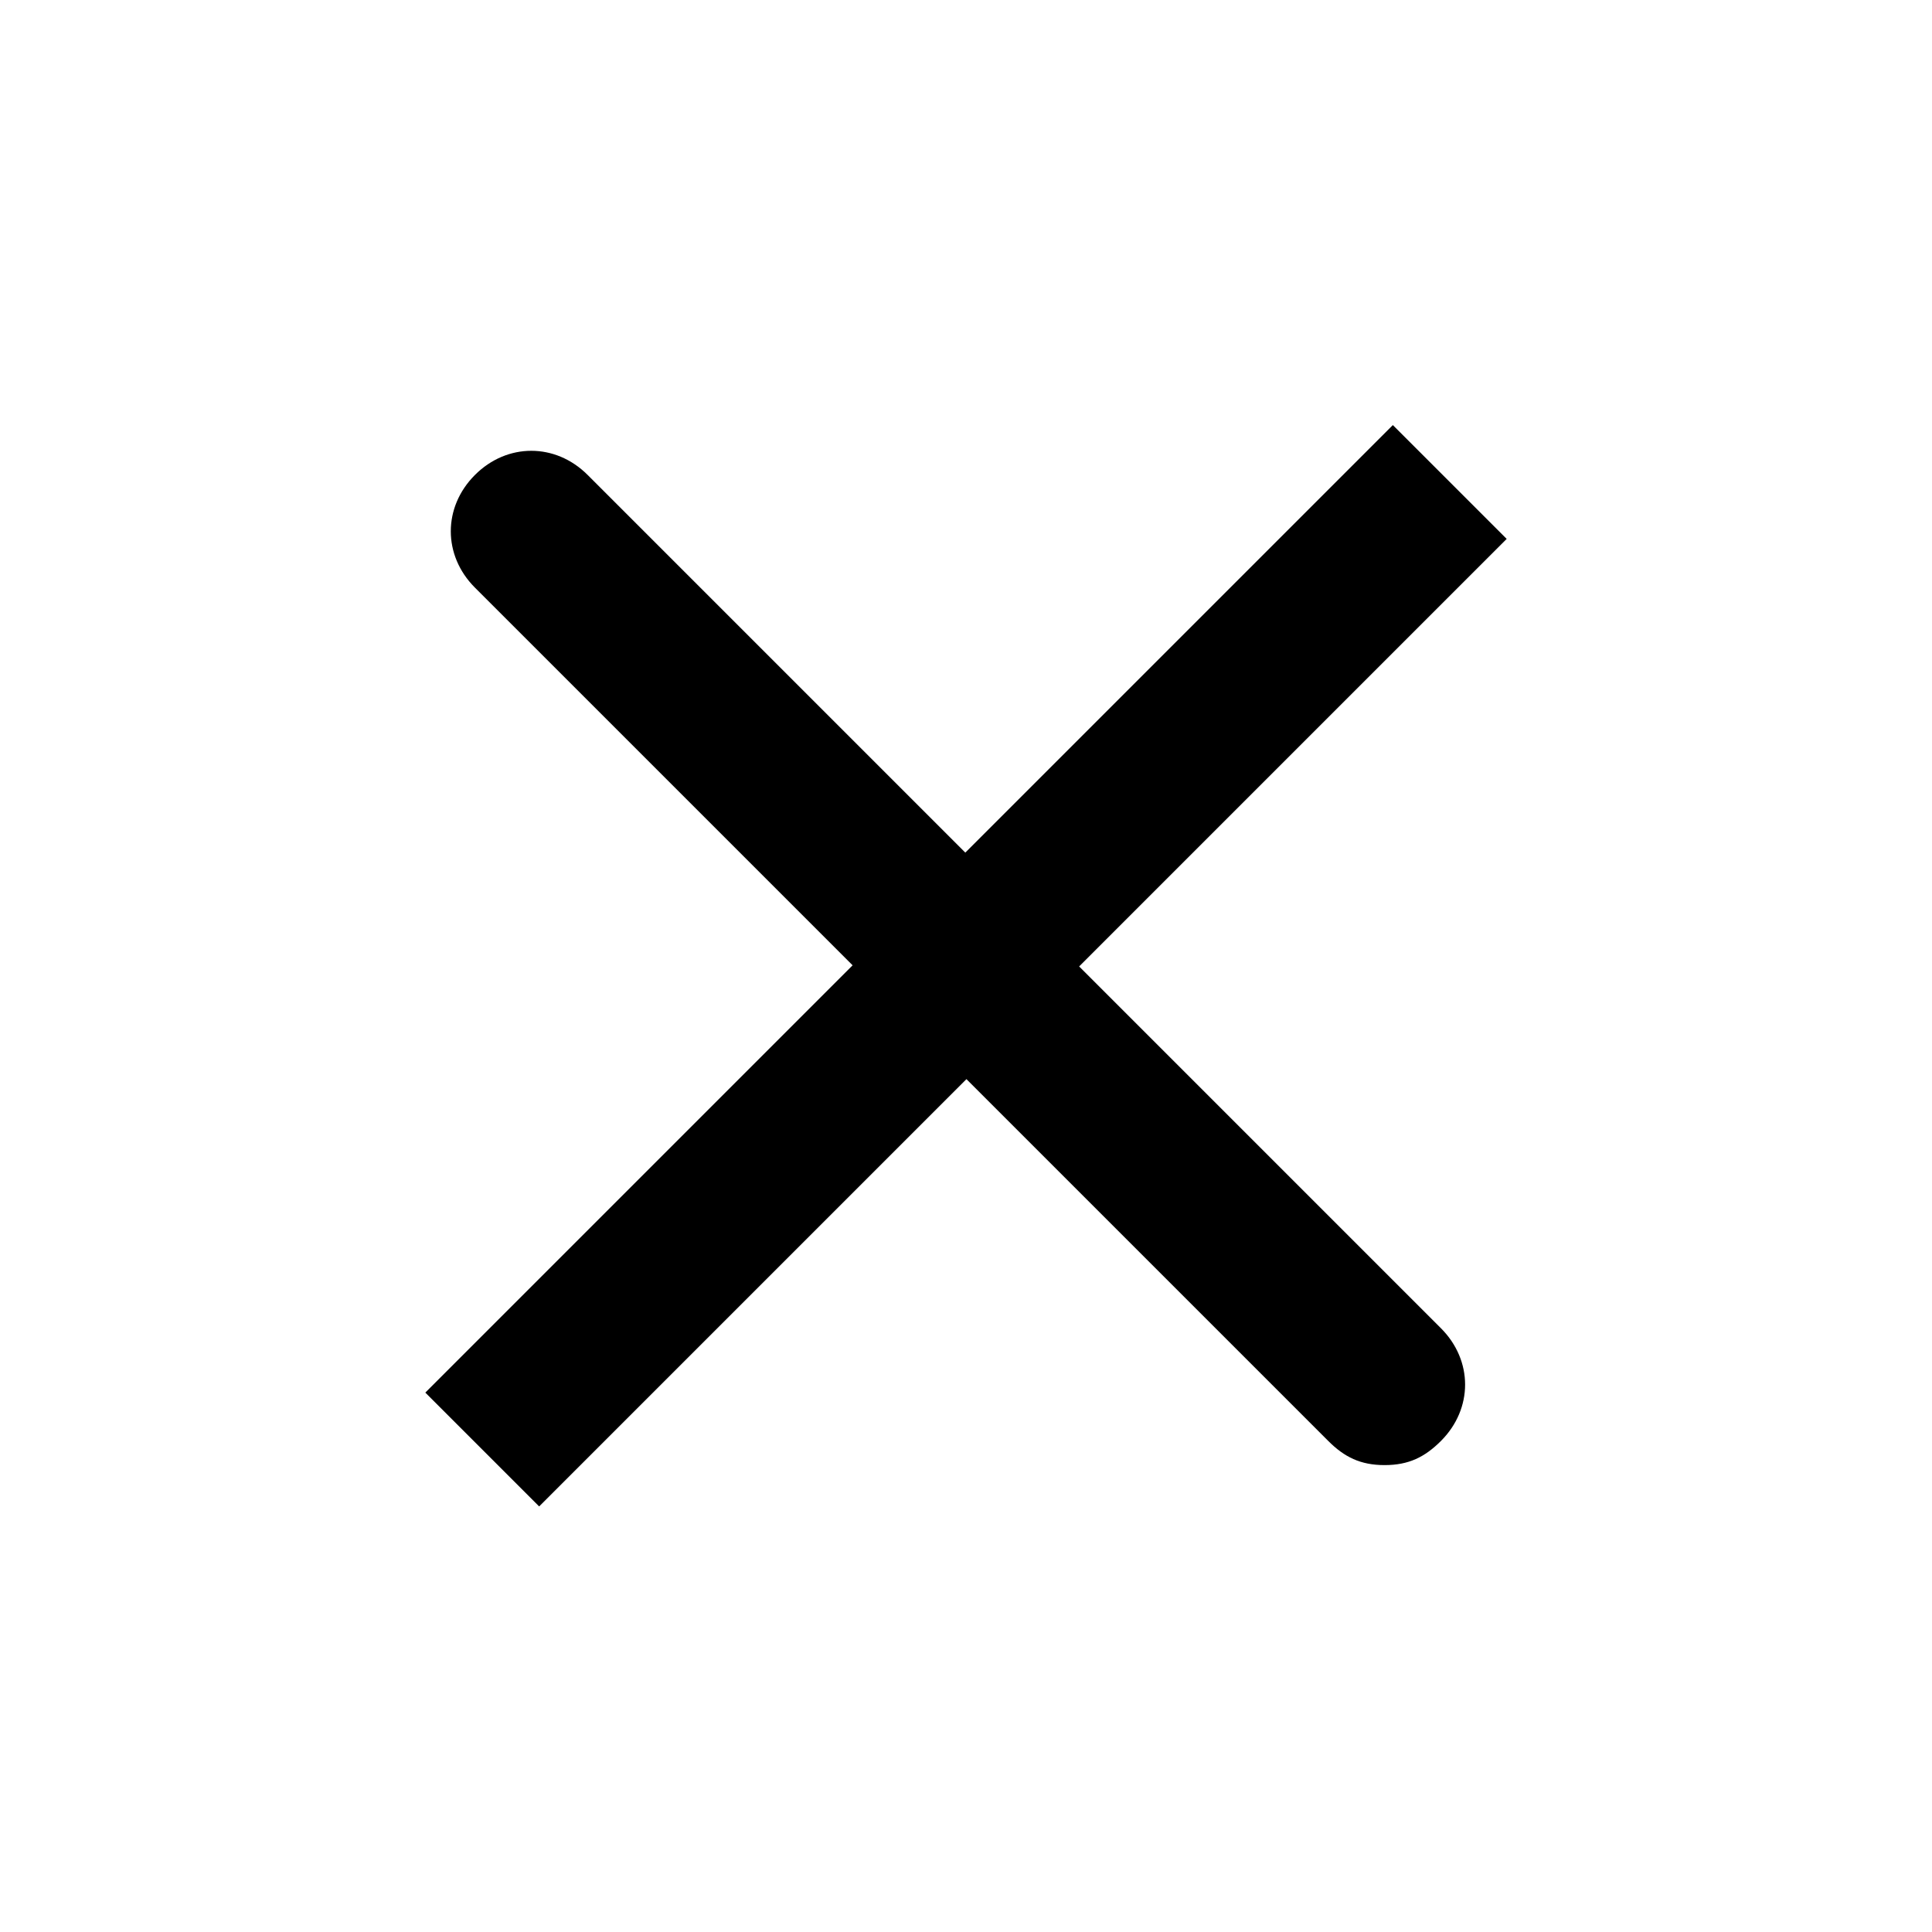 <?xml version="1.0" encoding="utf-8"?>
<!-- Generator: Adobe Illustrator 19.0.0, SVG Export Plug-In . SVG Version: 6.00 Build 0)  -->
<svg version="1.1" id="Layer_1" xmlns="http://www.w3.org/2000/svg" xmlns:xlink="http://www.w3.org/1999/xlink" x="0px" y="0px"
	 viewBox="0 0 24 24" style="enable-background:new 0 0 24 24;" xml:space="preserve">
<rect id="XMLID_70_" x="11" y="3.5" transform="matrix(0.707 0.707 -0.707 0.707 12 -4.971)" width="2" height="17"/>
<path id="XMLID_69_" d="M17.2,18.2c-0.3,0-0.5-0.1-0.7-0.3L5.9,7.3c-0.4-0.4-0.4-1,0-1.4s1-0.4,1.4,0l10.6,10.6c0.4,0.4,0.4,1,0,1.4
	C17.7,18.1,17.5,18.2,17.2,18.2z"/>
</svg>
